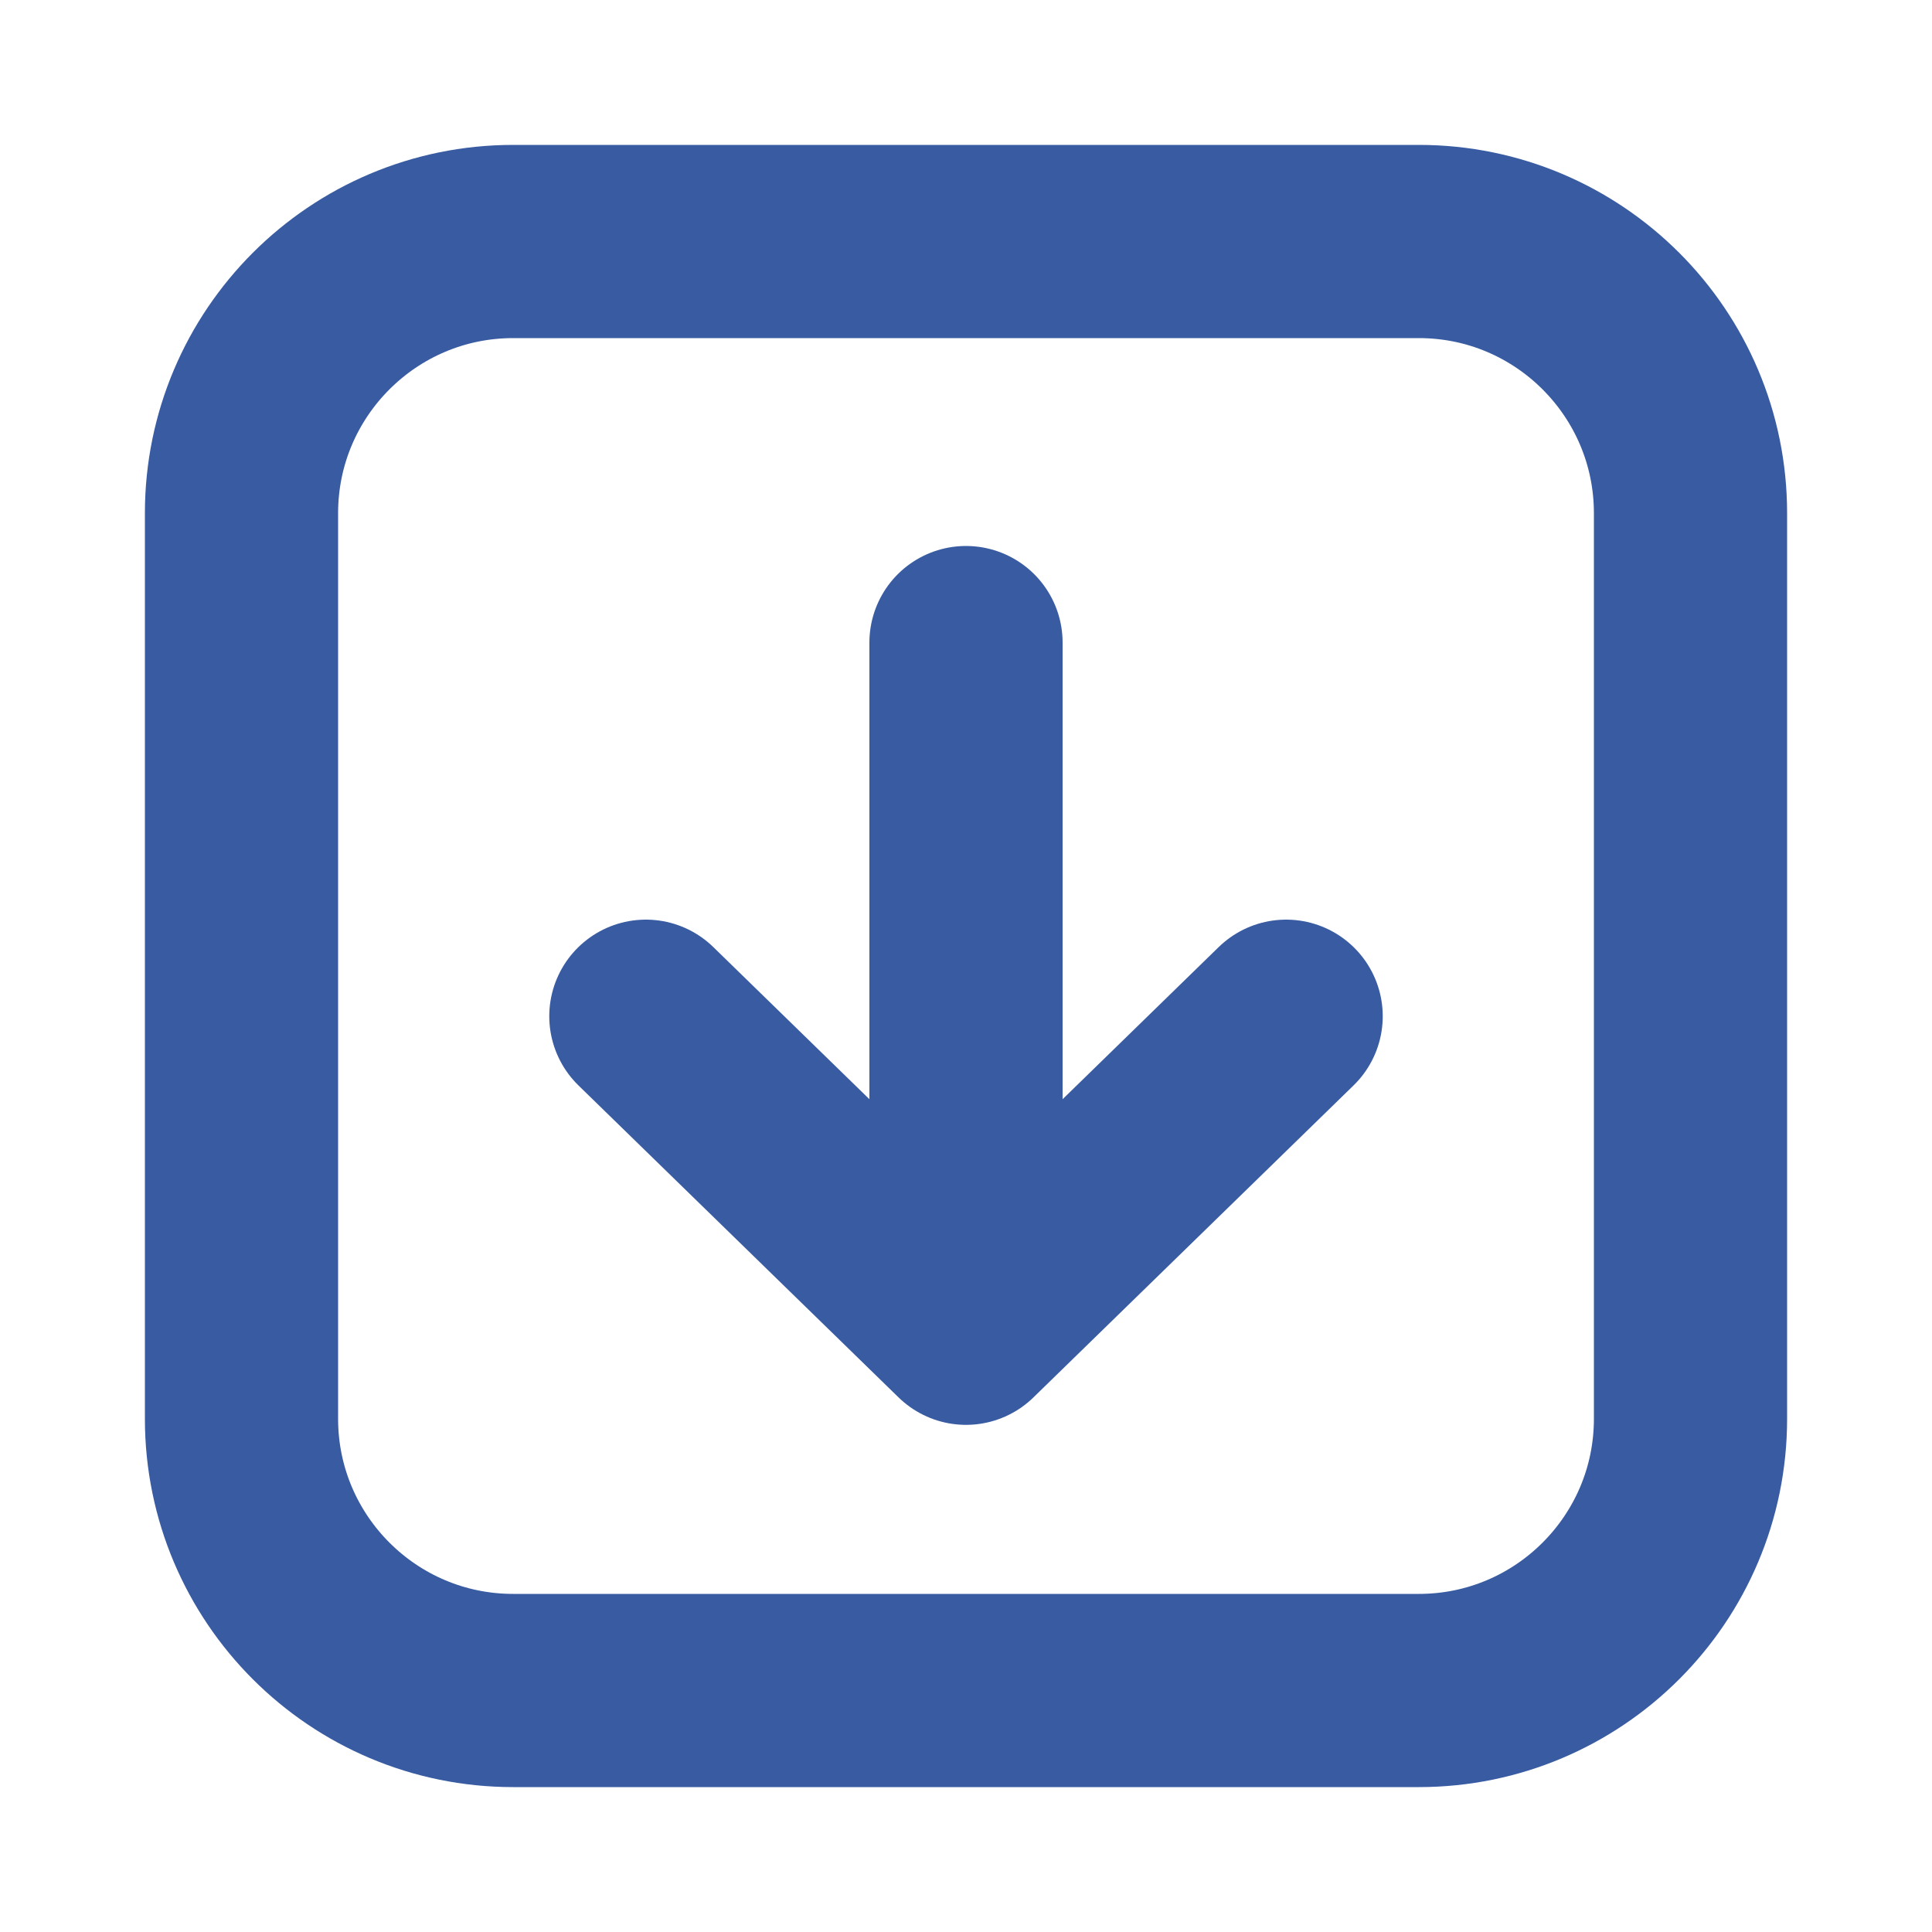 <svg width="10" height="10" viewBox="0 0 10 10" fill="none" xmlns="http://www.w3.org/2000/svg">
<path d="M6.657 5.26L5 6.875M5 6.875L3.343 5.26M5 6.875L5 3.326M2.656 1.25L7.344 1.25C8.12 1.25 8.75 1.88 8.75 2.656L8.75 7.344C8.75 8.12 8.12 8.75 7.344 8.75L2.656 8.75C1.88 8.75 1.25 8.12 1.25 7.344L1.25 2.656C1.25 1.88 1.88 1.25 2.656 1.25Z" stroke="#385BA2" stroke-linecap="round" stroke-linejoin="round"/>
</svg>
